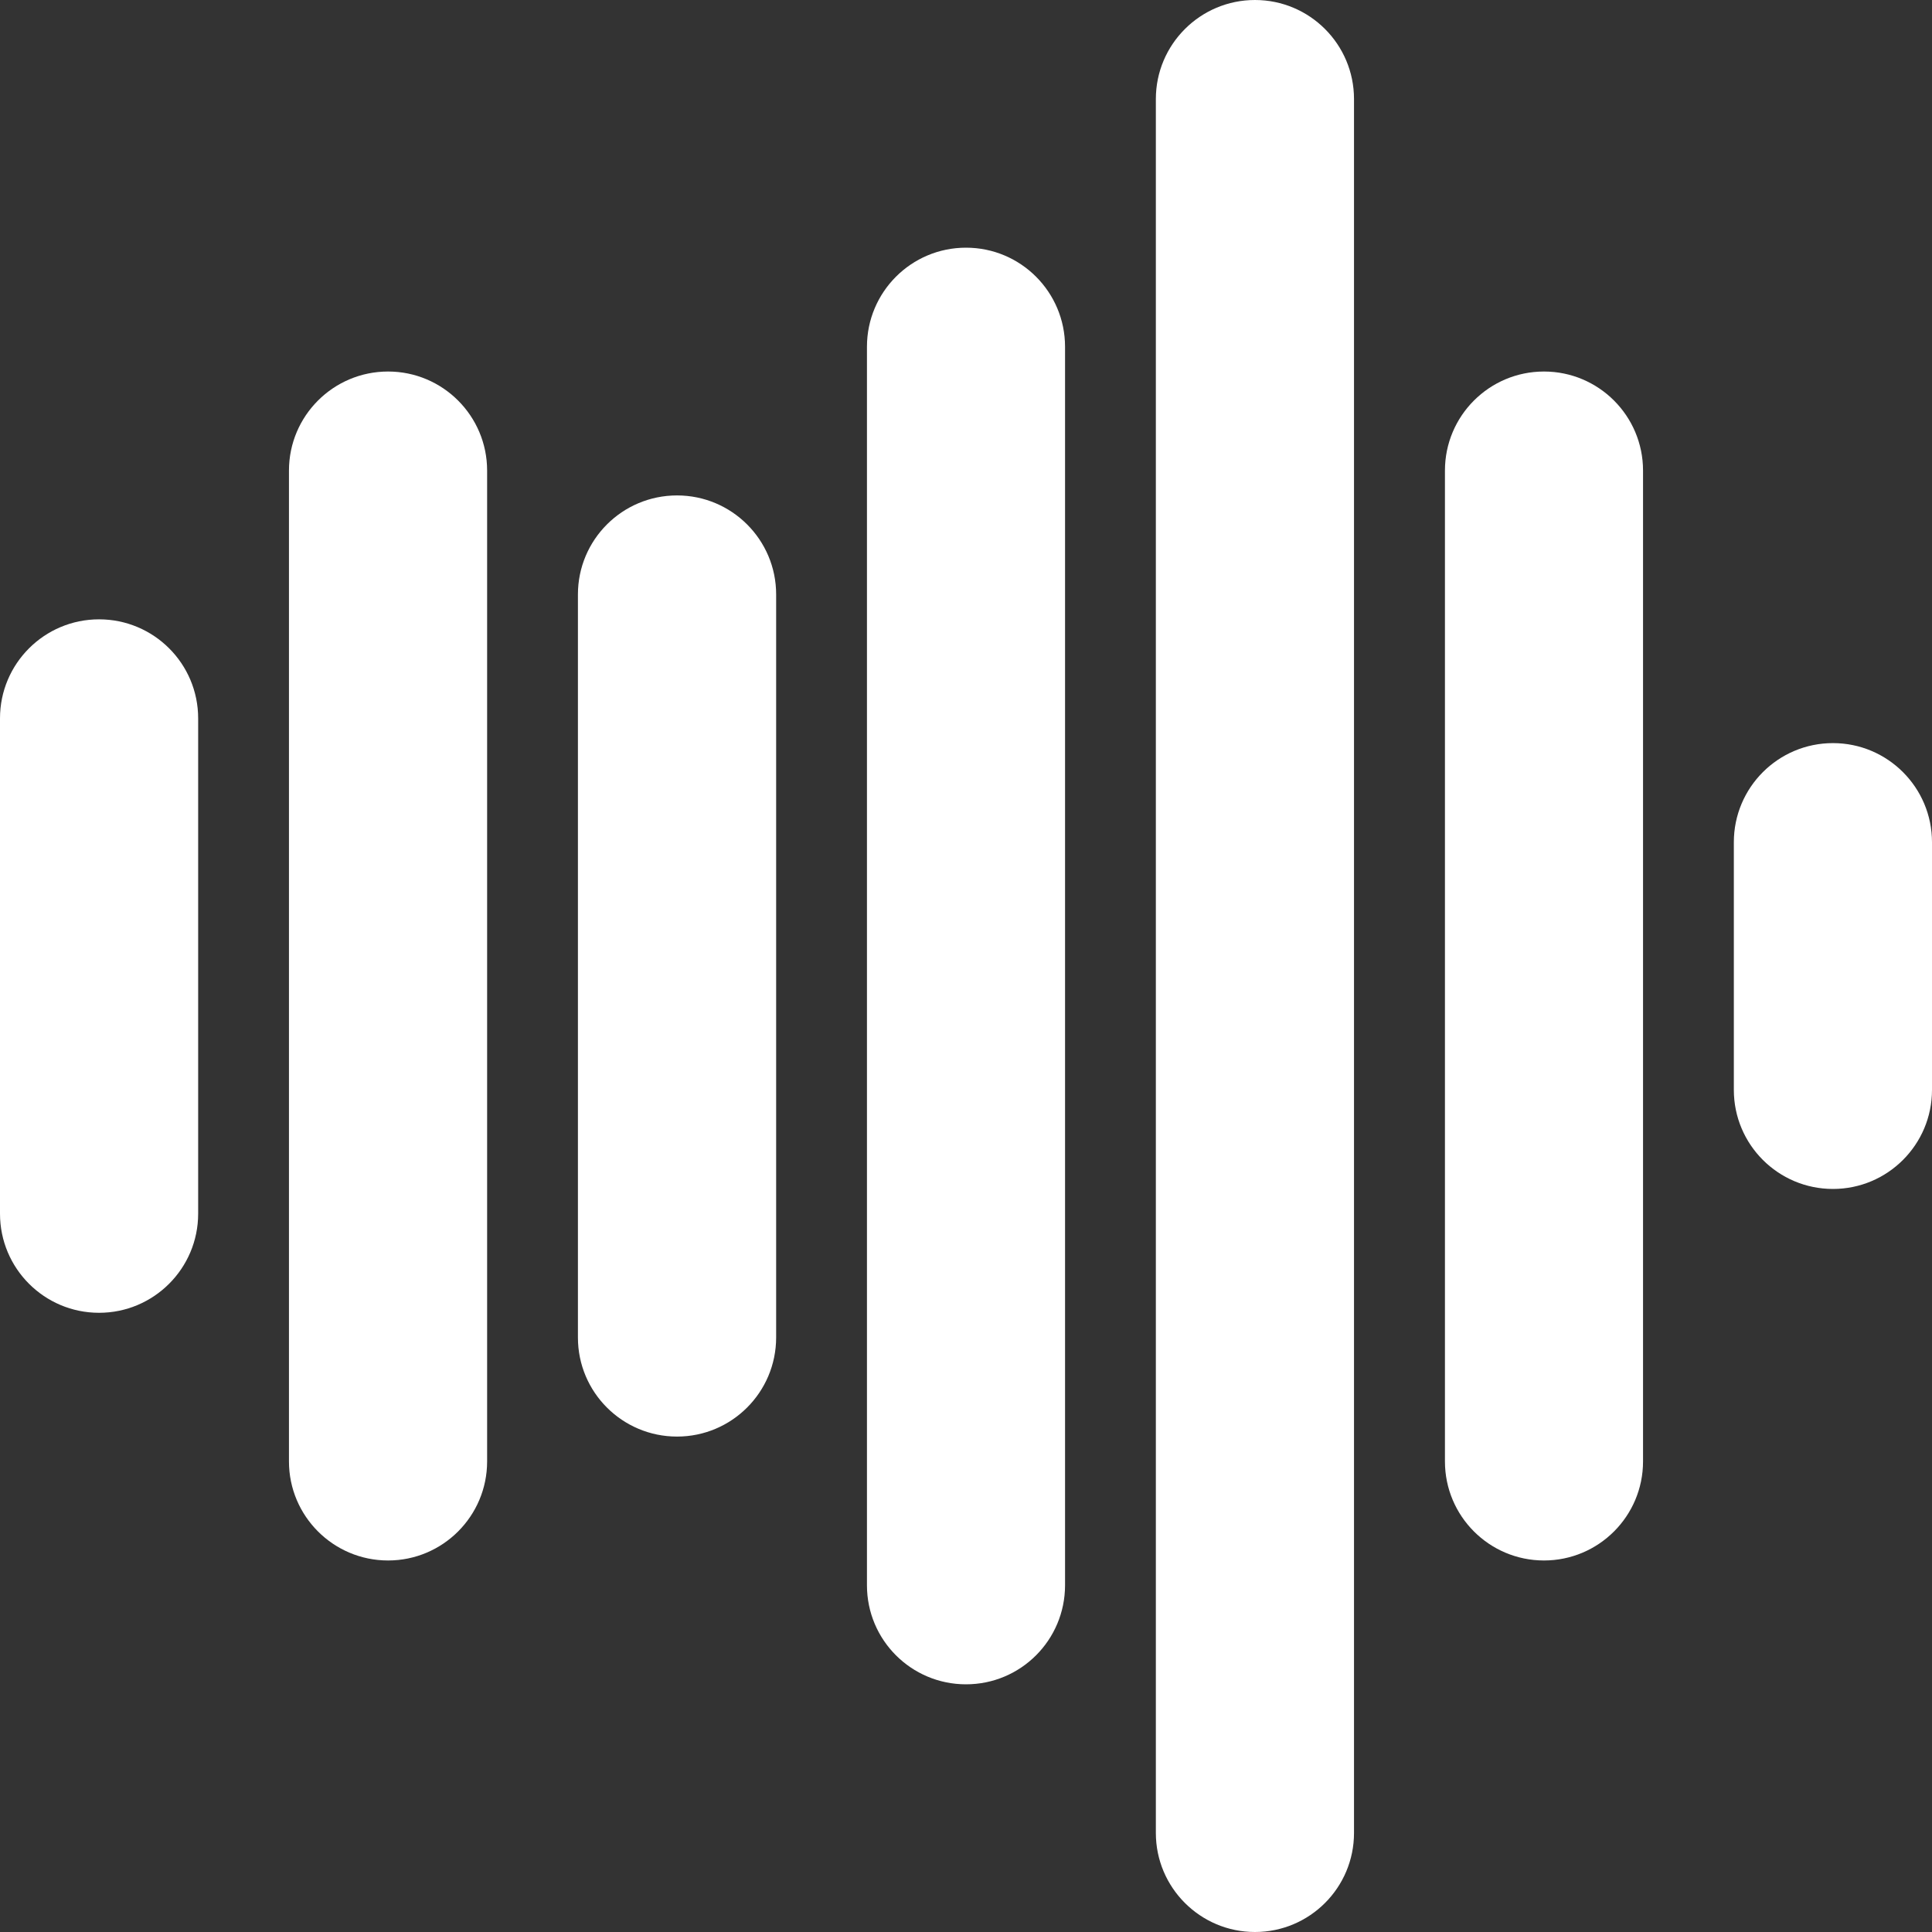 <svg width="30" height="30" viewBox="0 0 30 30" fill="none" xmlns="http://www.w3.org/2000/svg">
<rect x="0" y="0" width="30" height="30" fill="#333333" stroke="none"/>
<g clip-path="url(#clip0_1_71)">
<path d="M1.538 20.385C0.689 20.385 0 19.697 0 18.846V11.155C0 10.305 0.689 9.617 1.538 9.617C2.388 9.617 3.077 10.305 3.077 11.155V18.846C3.077 19.695 2.388 20.385 1.538 20.385Z" fill="white"/>
<path d="M6.026 24.231C5.176 24.231 4.487 23.542 4.487 22.693V7.307C4.487 6.458 5.176 5.769 6.026 5.769C6.875 5.769 7.564 6.458 7.564 7.307V22.693C7.564 23.542 6.875 24.231 6.026 24.231Z" fill="white"/>
<path d="M10.513 22.307C9.663 22.307 8.974 21.619 8.974 20.769V9.231C8.974 8.381 9.663 7.693 10.513 7.693C11.362 7.693 12.052 8.381 12.052 9.231V20.769C12.051 21.619 11.362 22.307 10.513 22.307Z" fill="white"/>
<path d="M15 26.154C14.15 26.154 13.462 25.466 13.462 24.616V5.385C13.462 4.535 14.15 3.846 15 3.846C15.85 3.846 16.538 4.535 16.538 5.385V24.615C16.538 25.466 15.85 26.154 15 26.154Z" fill="white"/>
<path d="M19.487 30C18.638 30 17.948 29.311 17.948 28.462V1.538C17.948 0.689 18.638 0 19.487 0C20.337 0 21.025 0.689 21.025 1.538V28.462C21.025 29.311 20.337 30 19.487 30Z" fill="white"/>
<path d="M23.975 24.231C23.125 24.231 22.437 23.542 22.437 22.693V7.307C22.437 6.458 23.125 5.769 23.975 5.769C24.824 5.769 25.513 6.458 25.513 7.307V22.693C25.513 23.542 24.824 24.231 23.975 24.231Z" fill="white"/>
<path d="M28.462 18.462C27.612 18.462 26.923 17.773 26.923 16.924V13.078C26.923 12.228 27.612 11.539 28.462 11.539C29.311 11.539 30 12.228 30 13.078V16.924C30 17.773 29.311 18.462 28.462 18.462Z" fill="white"/>
</g>
<defs>
<clipPath id="clip0_1_71">
<rect width="30" height="30" fill="white"/>
</clipPath>
</defs>
</svg>
